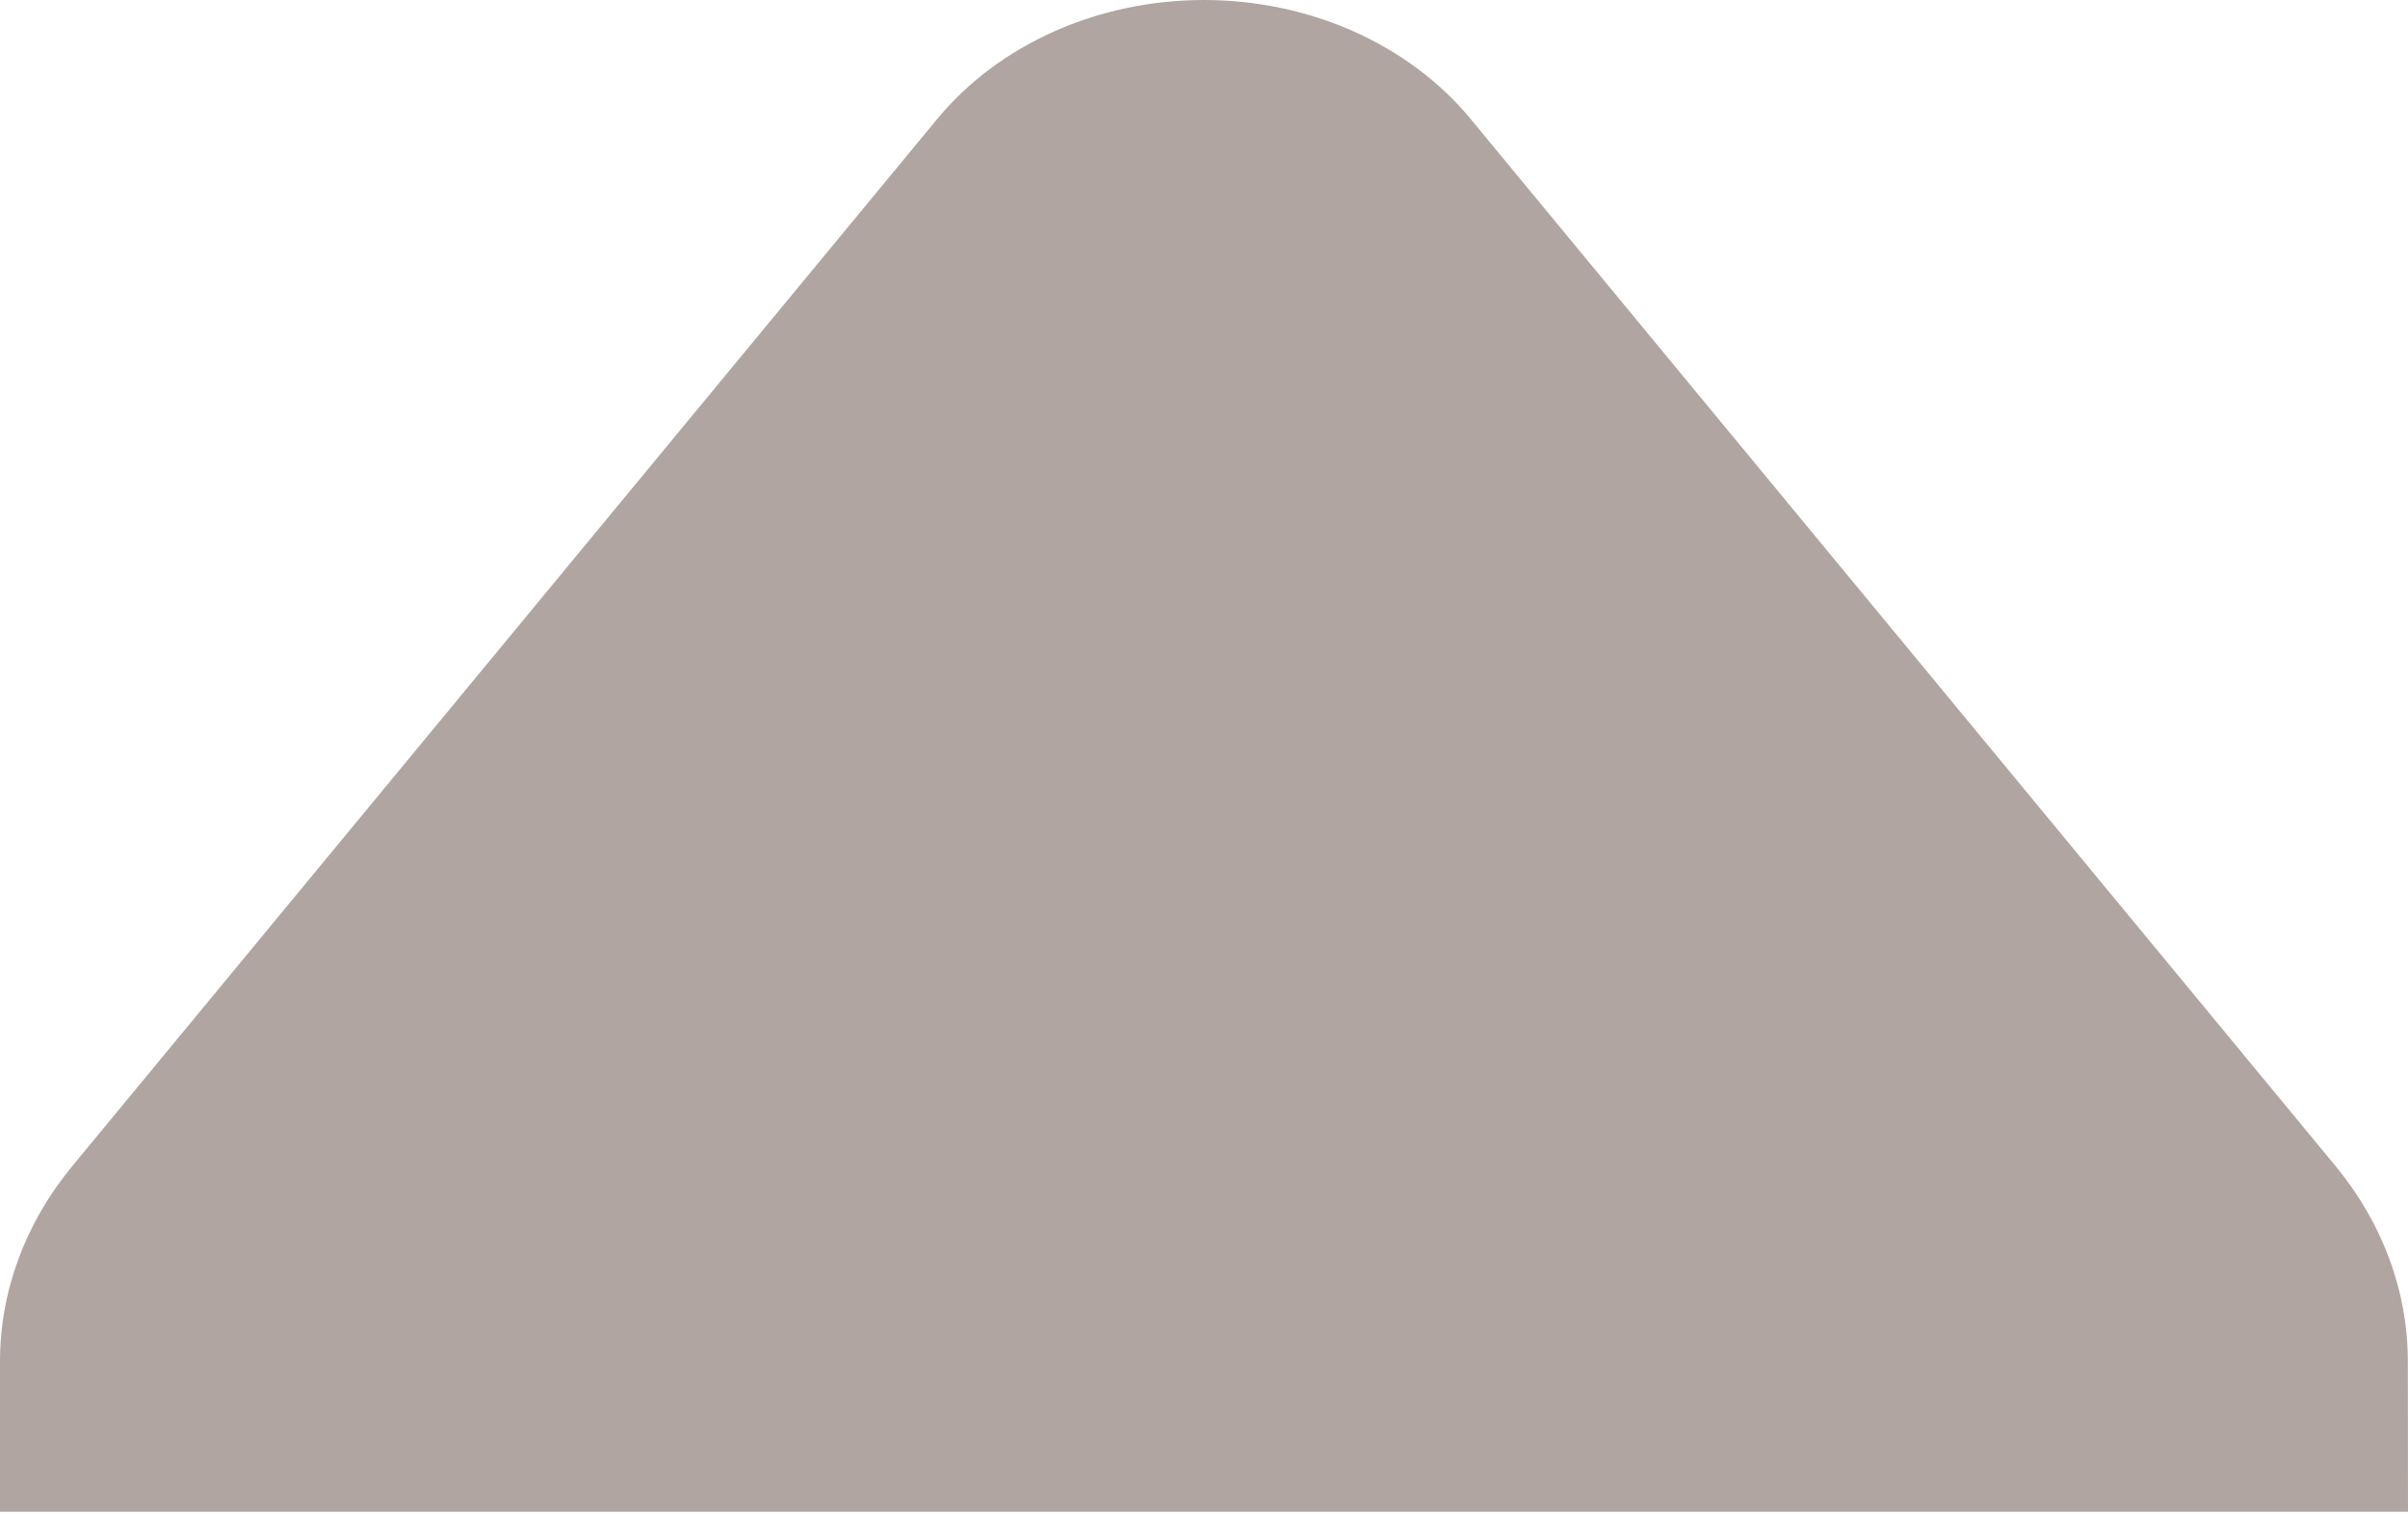 <svg width="730" height="459" viewBox="0 0 730 459" fill="none" xmlns="http://www.w3.org/2000/svg">
<path d="M729.999 458.345L-0 458.345L-0 412.762C-0.002 391.5 7.673 370.774 21.941 353.504L284.154 36.038C293.367 24.885 305.504 15.8 319.558 9.533C333.613 3.267 349.182 -0.001 364.978 1.86336e-05C380.774 -0.002 396.344 3.266 410.399 9.532C424.454 15.799 436.59 24.885 445.803 36.038L708.015 353.504C722.281 370.775 729.952 391.501 729.947 412.762L729.999 458.345Z" fill="#B0A5A1"/>
</svg>
